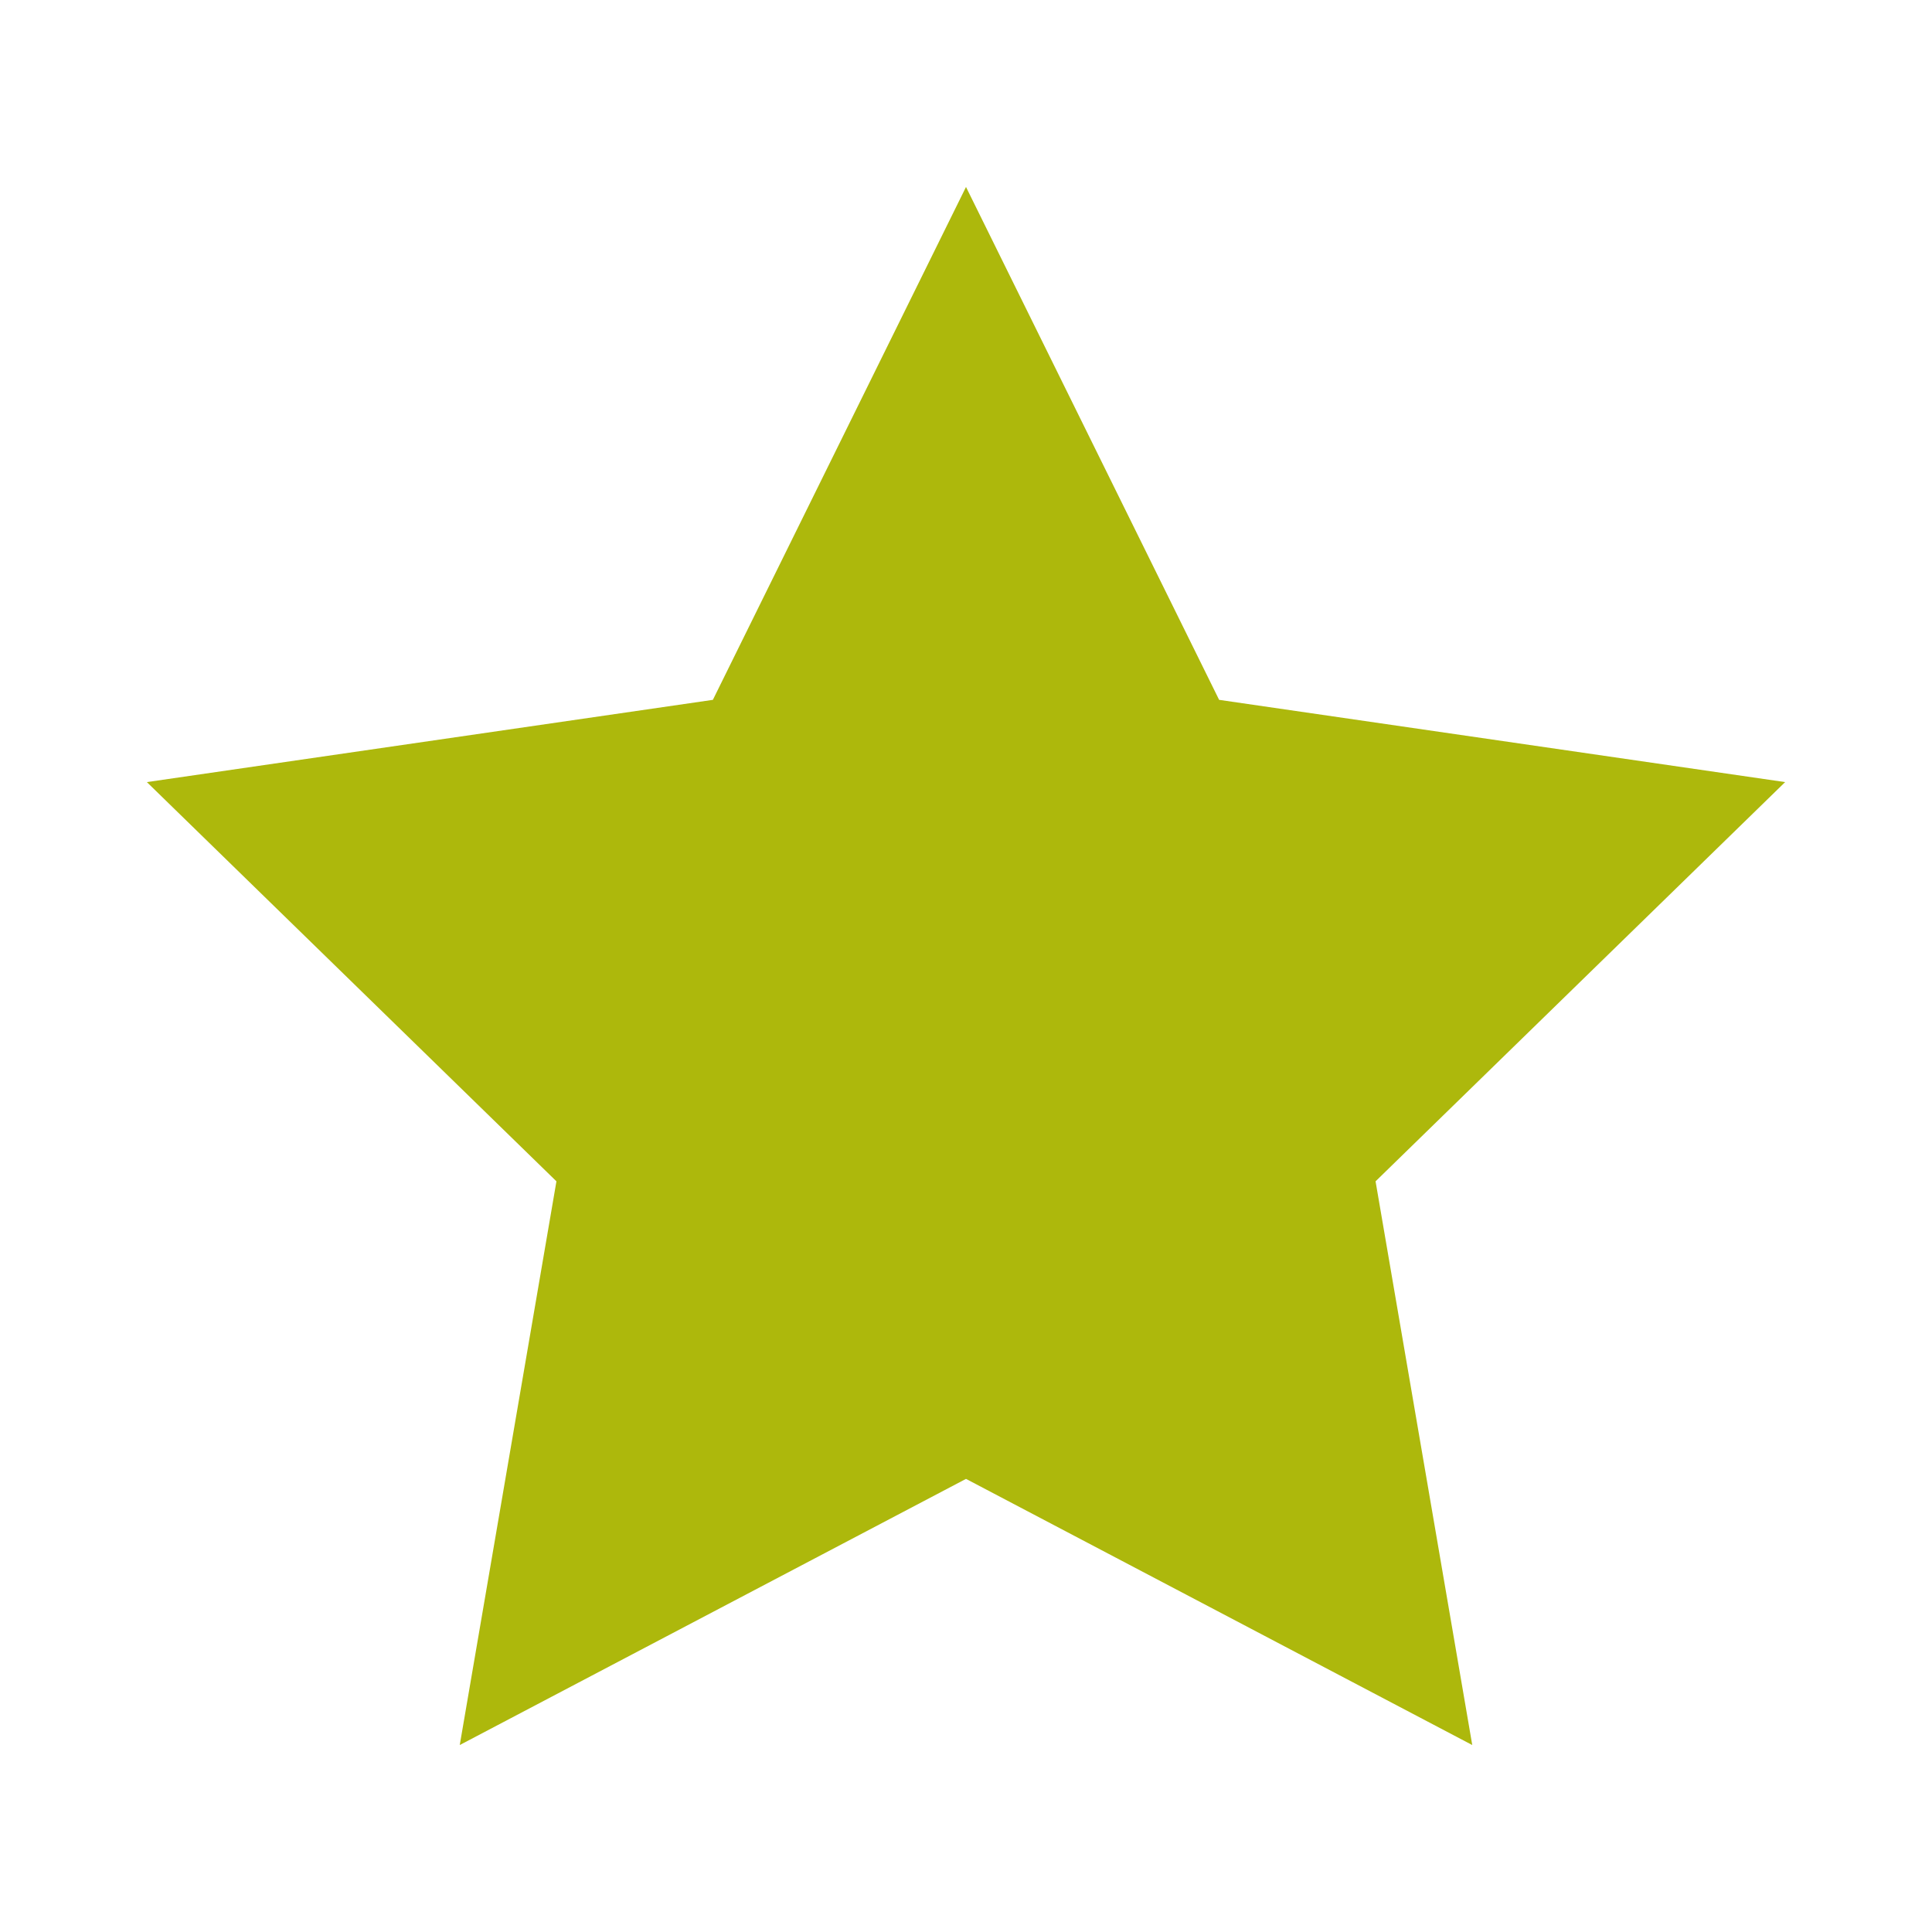 <svg id="eyDqgeldpzN1" xmlns="http://www.w3.org/2000/svg" xmlns:xlink="http://www.w3.org/1999/xlink" viewBox="0 0 300 300" shape-rendering="geometricPrecision" text-rendering="geometricPrecision"><polygon points="0,-133.74 39.305,-54.099 127.195,-41.328 63.597,20.664 78.611,108.198 0,66.87 -78.611,108.198 -63.597,20.664 -127.195,-41.328 -39.305,-54.099 0,-133.74" transform="translate(150 162.771)" fill="#adb80c" stroke-width="0"/></svg>
